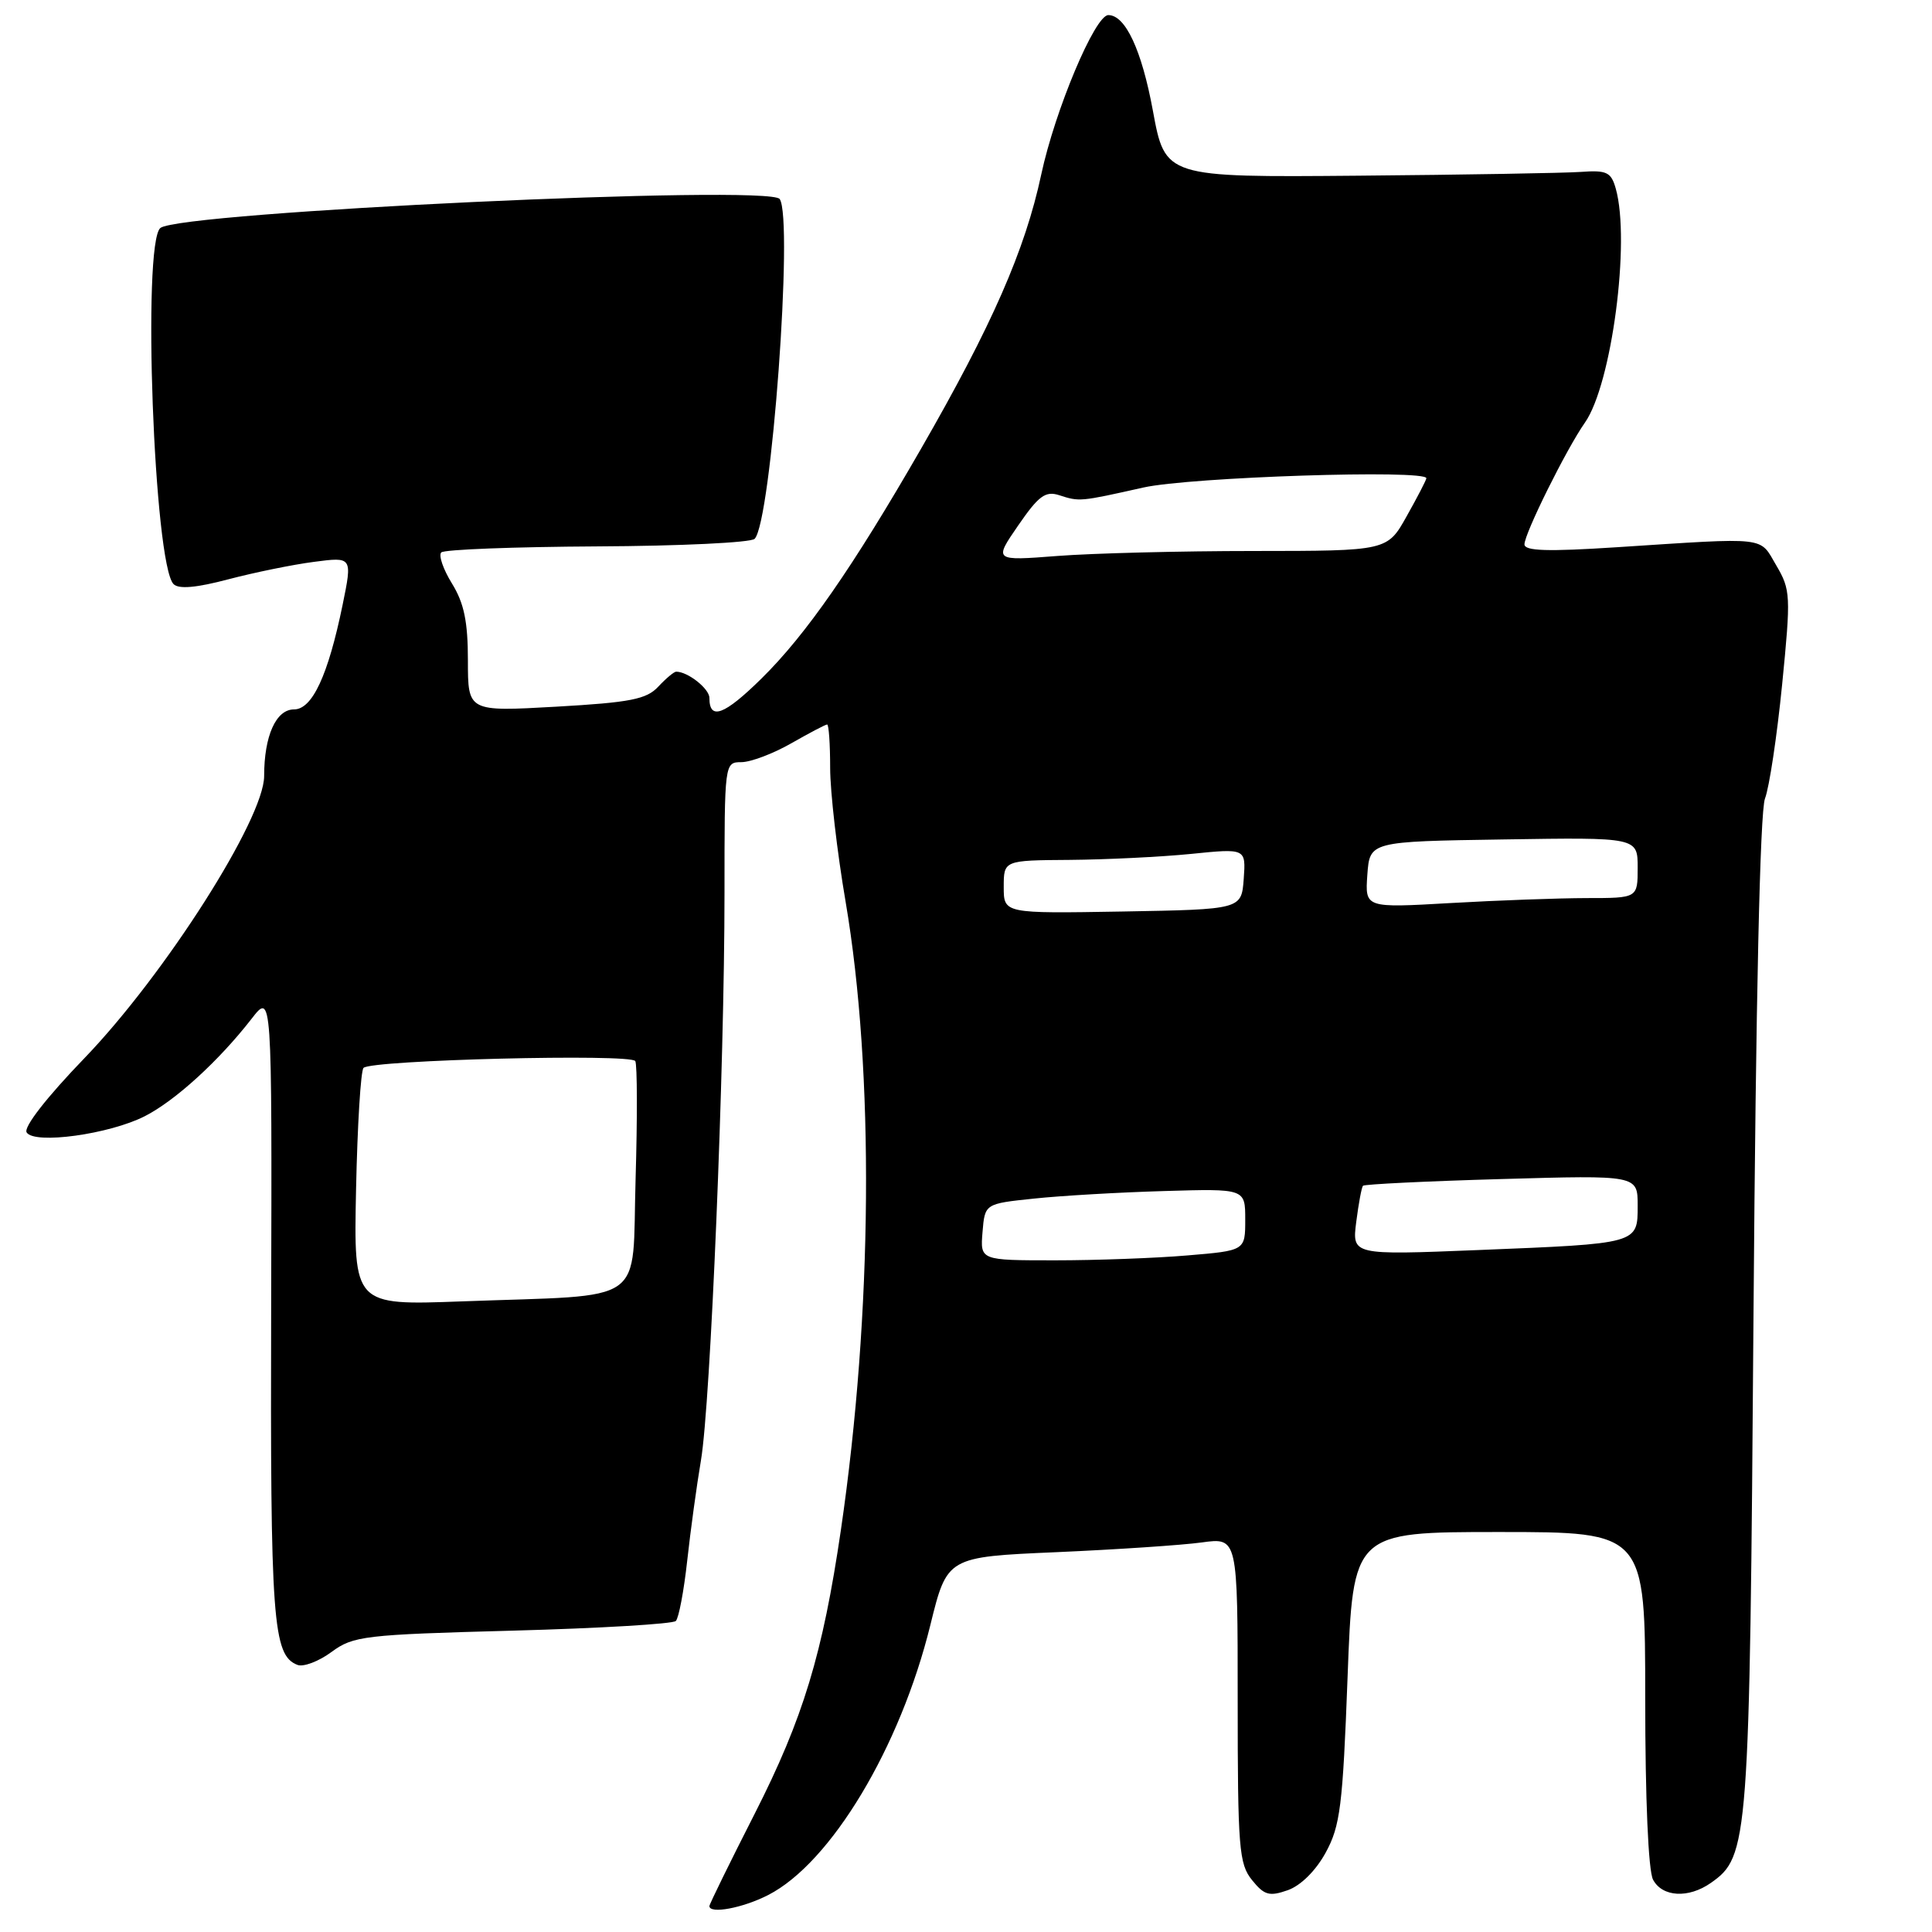 <?xml version="1.0" encoding="UTF-8" standalone="no"?>
<!DOCTYPE svg PUBLIC "-//W3C//DTD SVG 1.1//EN" "http://www.w3.org/Graphics/SVG/1.1/DTD/svg11.dtd" >
<svg xmlns="http://www.w3.org/2000/svg" xmlns:xlink="http://www.w3.org/1999/xlink" version="1.1" viewBox="0 0 256 256">
 <g >
 <path fill="currentColor"
d=" M 101.79 251.10 C 110.10 246.85 119.29 231.54 123.28 215.31 C 125.50 206.30 125.50 206.30 140.00 205.67 C 147.97 205.32 156.64 204.74 159.25 204.38 C 164.00 203.73 164.00 203.73 164.00 225.25 C 164.00 244.89 164.17 246.98 165.90 249.12 C 167.52 251.13 168.19 251.32 170.64 250.46 C 172.36 249.85 174.35 247.88 175.66 245.48 C 177.59 241.95 177.92 239.33 178.56 222.25 C 179.28 203.00 179.28 203.00 198.64 203.00 C 218.00 203.00 218.00 203.00 218.00 225.07 C 218.00 238.36 218.41 247.90 219.04 249.07 C 220.27 251.38 223.74 251.57 226.69 249.50 C 231.71 245.99 231.83 244.29 232.35 174.00 C 232.66 132.43 233.21 107.52 233.87 105.81 C 234.44 104.33 235.46 97.54 236.14 90.72 C 237.31 78.90 237.27 78.15 235.36 74.91 C 233.10 71.05 234.44 71.20 214.25 72.51 C 205.04 73.11 202.00 73.01 202.00 72.13 C 202.00 70.69 207.57 59.47 210.01 56.00 C 213.56 50.94 216.06 31.97 214.10 25.00 C 213.48 22.80 212.91 22.53 209.45 22.78 C 207.28 22.93 194.00 23.16 179.94 23.28 C 154.39 23.50 154.39 23.50 152.76 14.65 C 151.28 6.62 149.12 2.00 146.86 2.00 C 145.09 2.00 139.80 14.59 137.97 23.12 C 135.84 33.11 131.43 43.16 122.02 59.50 C 112.97 75.22 106.79 84.11 100.90 89.91 C 95.97 94.76 94.00 95.50 94.00 92.48 C 94.00 91.26 91.15 89.00 89.60 89.00 C 89.31 89.00 88.25 89.89 87.23 90.98 C 85.67 92.66 83.53 93.08 73.69 93.64 C 62.00 94.30 62.00 94.30 62.00 87.52 C 62.00 82.36 61.49 79.92 59.89 77.32 C 58.72 75.43 58.09 73.58 58.47 73.20 C 58.86 72.81 68.15 72.46 79.13 72.40 C 90.11 72.35 99.50 71.90 99.99 71.40 C 102.20 69.18 105.16 28.97 103.31 26.37 C 101.93 24.43 23.81 28.09 21.25 30.21 C 18.82 32.23 20.40 74.80 23.00 77.40 C 23.69 78.09 26.03 77.88 30.26 76.76 C 33.69 75.86 38.80 74.81 41.60 74.45 C 46.70 73.78 46.70 73.78 45.39 80.18 C 43.47 89.50 41.38 94.00 38.96 94.00 C 36.57 94.00 35.00 97.51 35.00 102.83 C 35.00 108.50 21.84 129.15 11.20 140.20 C 6.19 145.39 3.10 149.36 3.53 150.05 C 4.53 151.67 14.49 150.30 19.19 147.90 C 23.22 145.85 29.01 140.56 33.33 135.00 C 36.04 131.50 36.04 131.50 35.93 173.00 C 35.81 214.80 36.14 219.35 39.42 220.61 C 40.21 220.91 42.24 220.14 43.92 218.90 C 46.81 216.77 48.21 216.60 67.91 216.07 C 79.42 215.76 89.16 215.18 89.55 214.79 C 89.94 214.40 90.62 210.80 91.06 206.79 C 91.50 202.78 92.32 196.80 92.88 193.50 C 94.15 186.03 96.00 141.49 96.00 118.32 C 96.00 101.03 96.00 101.00 98.25 100.99 C 99.49 100.98 102.46 99.86 104.85 98.49 C 107.25 97.12 109.38 96.00 109.60 96.00 C 109.82 96.00 110.00 98.59 110.00 101.75 C 110.00 104.91 110.92 112.90 112.05 119.50 C 115.87 141.98 115.63 173.99 111.42 202.75 C 109.01 219.17 106.42 227.70 100.01 240.31 C 96.70 246.81 94.00 252.32 94.00 252.56 C 94.00 253.65 98.42 252.83 101.79 251.10 Z  M 47.18 157.57 C 47.36 149.09 47.80 141.86 48.17 141.50 C 49.22 140.45 83.64 139.59 84.18 140.60 C 84.44 141.10 84.46 148.12 84.22 156.21 C 83.71 173.23 86.14 171.51 61.18 172.44 C 46.86 172.97 46.86 172.97 47.18 157.57 Z  M 130.19 163.25 C 130.50 159.50 130.50 159.50 137.00 158.82 C 140.57 158.44 148.34 157.99 154.25 157.82 C 165.00 157.50 165.00 157.50 165.00 161.60 C 165.00 165.71 165.00 165.71 157.35 166.35 C 153.14 166.71 145.24 167.00 139.79 167.00 C 129.88 167.00 129.88 167.00 130.19 163.25 Z  M 179.71 161.90 C 180.02 159.48 180.42 157.33 180.60 157.12 C 180.77 156.92 189.04 156.51 198.96 156.23 C 217.00 155.71 217.00 155.71 217.00 159.74 C 217.00 164.83 217.16 164.78 195.82 165.64 C 179.15 166.31 179.15 166.31 179.71 161.90 Z  M 133.00 117.53 C 133.00 114.00 133.00 114.00 141.75 113.94 C 146.56 113.90 153.78 113.55 157.80 113.15 C 165.09 112.41 165.09 112.41 164.80 116.46 C 164.50 120.50 164.50 120.50 148.75 120.78 C 133.00 121.05 133.00 121.05 133.00 117.53 Z  M 181.18 115.91 C 181.50 111.50 181.50 111.50 199.25 111.23 C 217.00 110.95 217.00 110.95 217.00 114.98 C 217.00 119.00 217.00 119.00 210.25 119.00 C 206.54 119.01 198.41 119.30 192.18 119.66 C 180.87 120.31 180.87 120.31 181.18 115.91 Z  M 134.92 69.62 C 137.61 65.71 138.52 65.03 140.33 65.61 C 143.05 66.49 143.06 66.49 151.50 64.60 C 157.71 63.21 189.00 62.19 189.00 63.37 C 189.00 63.58 187.84 65.83 186.41 68.37 C 183.83 73.00 183.83 73.00 166.16 73.01 C 156.45 73.01 144.72 73.31 140.09 73.67 C 131.68 74.32 131.68 74.32 134.92 69.62 Z "/>
</g>
</svg>